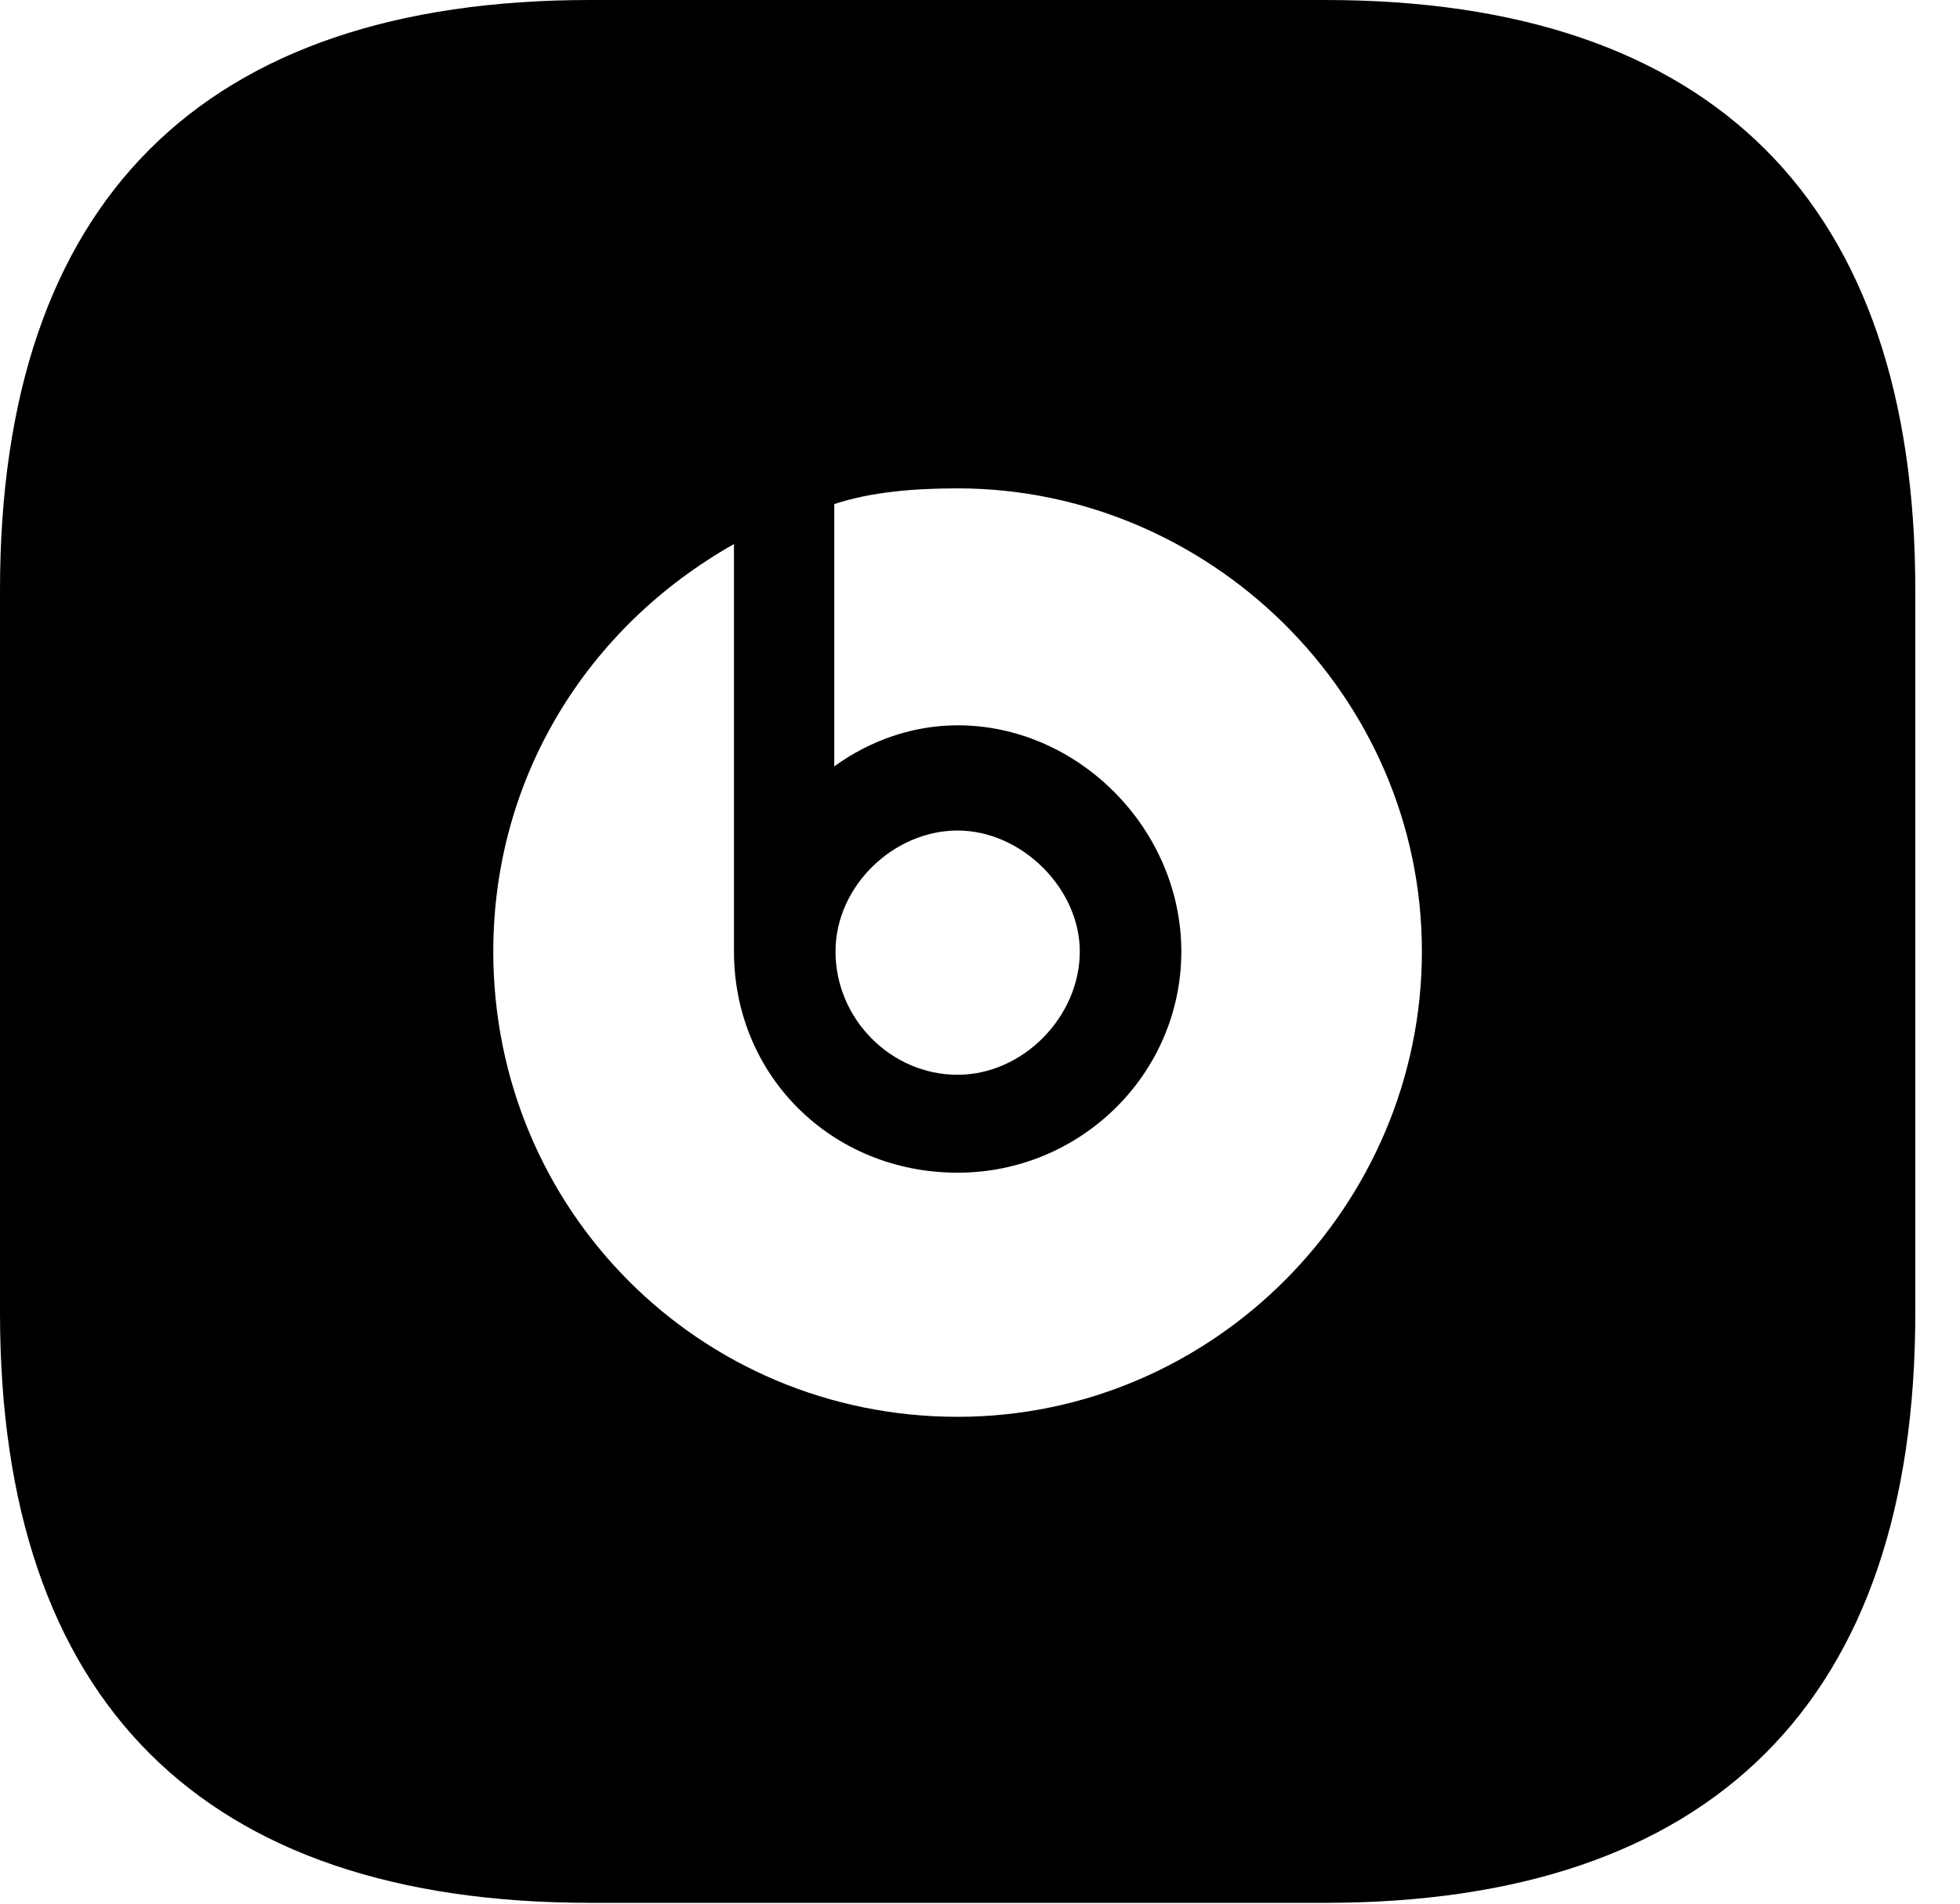 <svg version="1.1" xmlns="http://www.w3.org/2000/svg" xmlns:xlink="http://www.w3.org/1999/xlink" width="15.83" height="15.381" viewBox="0 0 15.83 15.381">
 <g>
  <rect height="15.381" opacity="0" width="15.83" x="0" y="0"/>
  <path d="M4.766 15.371L10.703 15.371C13.828 15.371 15.469 13.74 15.469 10.605L15.469 4.766C15.469 1.631 13.828 0 10.703 0L4.766 0C1.631 0 0 1.631 0 4.766L0 10.605C0 13.74 1.631 15.371 4.766 15.371ZM7.734 11.445C5.654 11.445 3.984 9.775 3.984 7.686C3.984 6.289 4.736 5.068 5.928 4.395L5.928 7.686C5.928 8.691 6.719 9.473 7.734 9.473C8.73 9.473 9.541 8.672 9.541 7.686C9.541 6.699 8.711 5.859 7.734 5.859C7.383 5.859 7.031 5.977 6.738 6.191L6.738 4.072C7.031 3.975 7.373 3.945 7.734 3.945C9.766 3.945 11.484 5.615 11.484 7.686C11.484 9.736 9.805 11.445 7.734 11.445ZM7.734 8.682C7.197 8.682 6.748 8.232 6.748 7.686C6.748 7.158 7.217 6.709 7.734 6.709C8.252 6.709 8.721 7.178 8.721 7.686C8.721 8.213 8.262 8.682 7.734 8.682Z" fill="currentColor"/>
 </g>
</svg>
